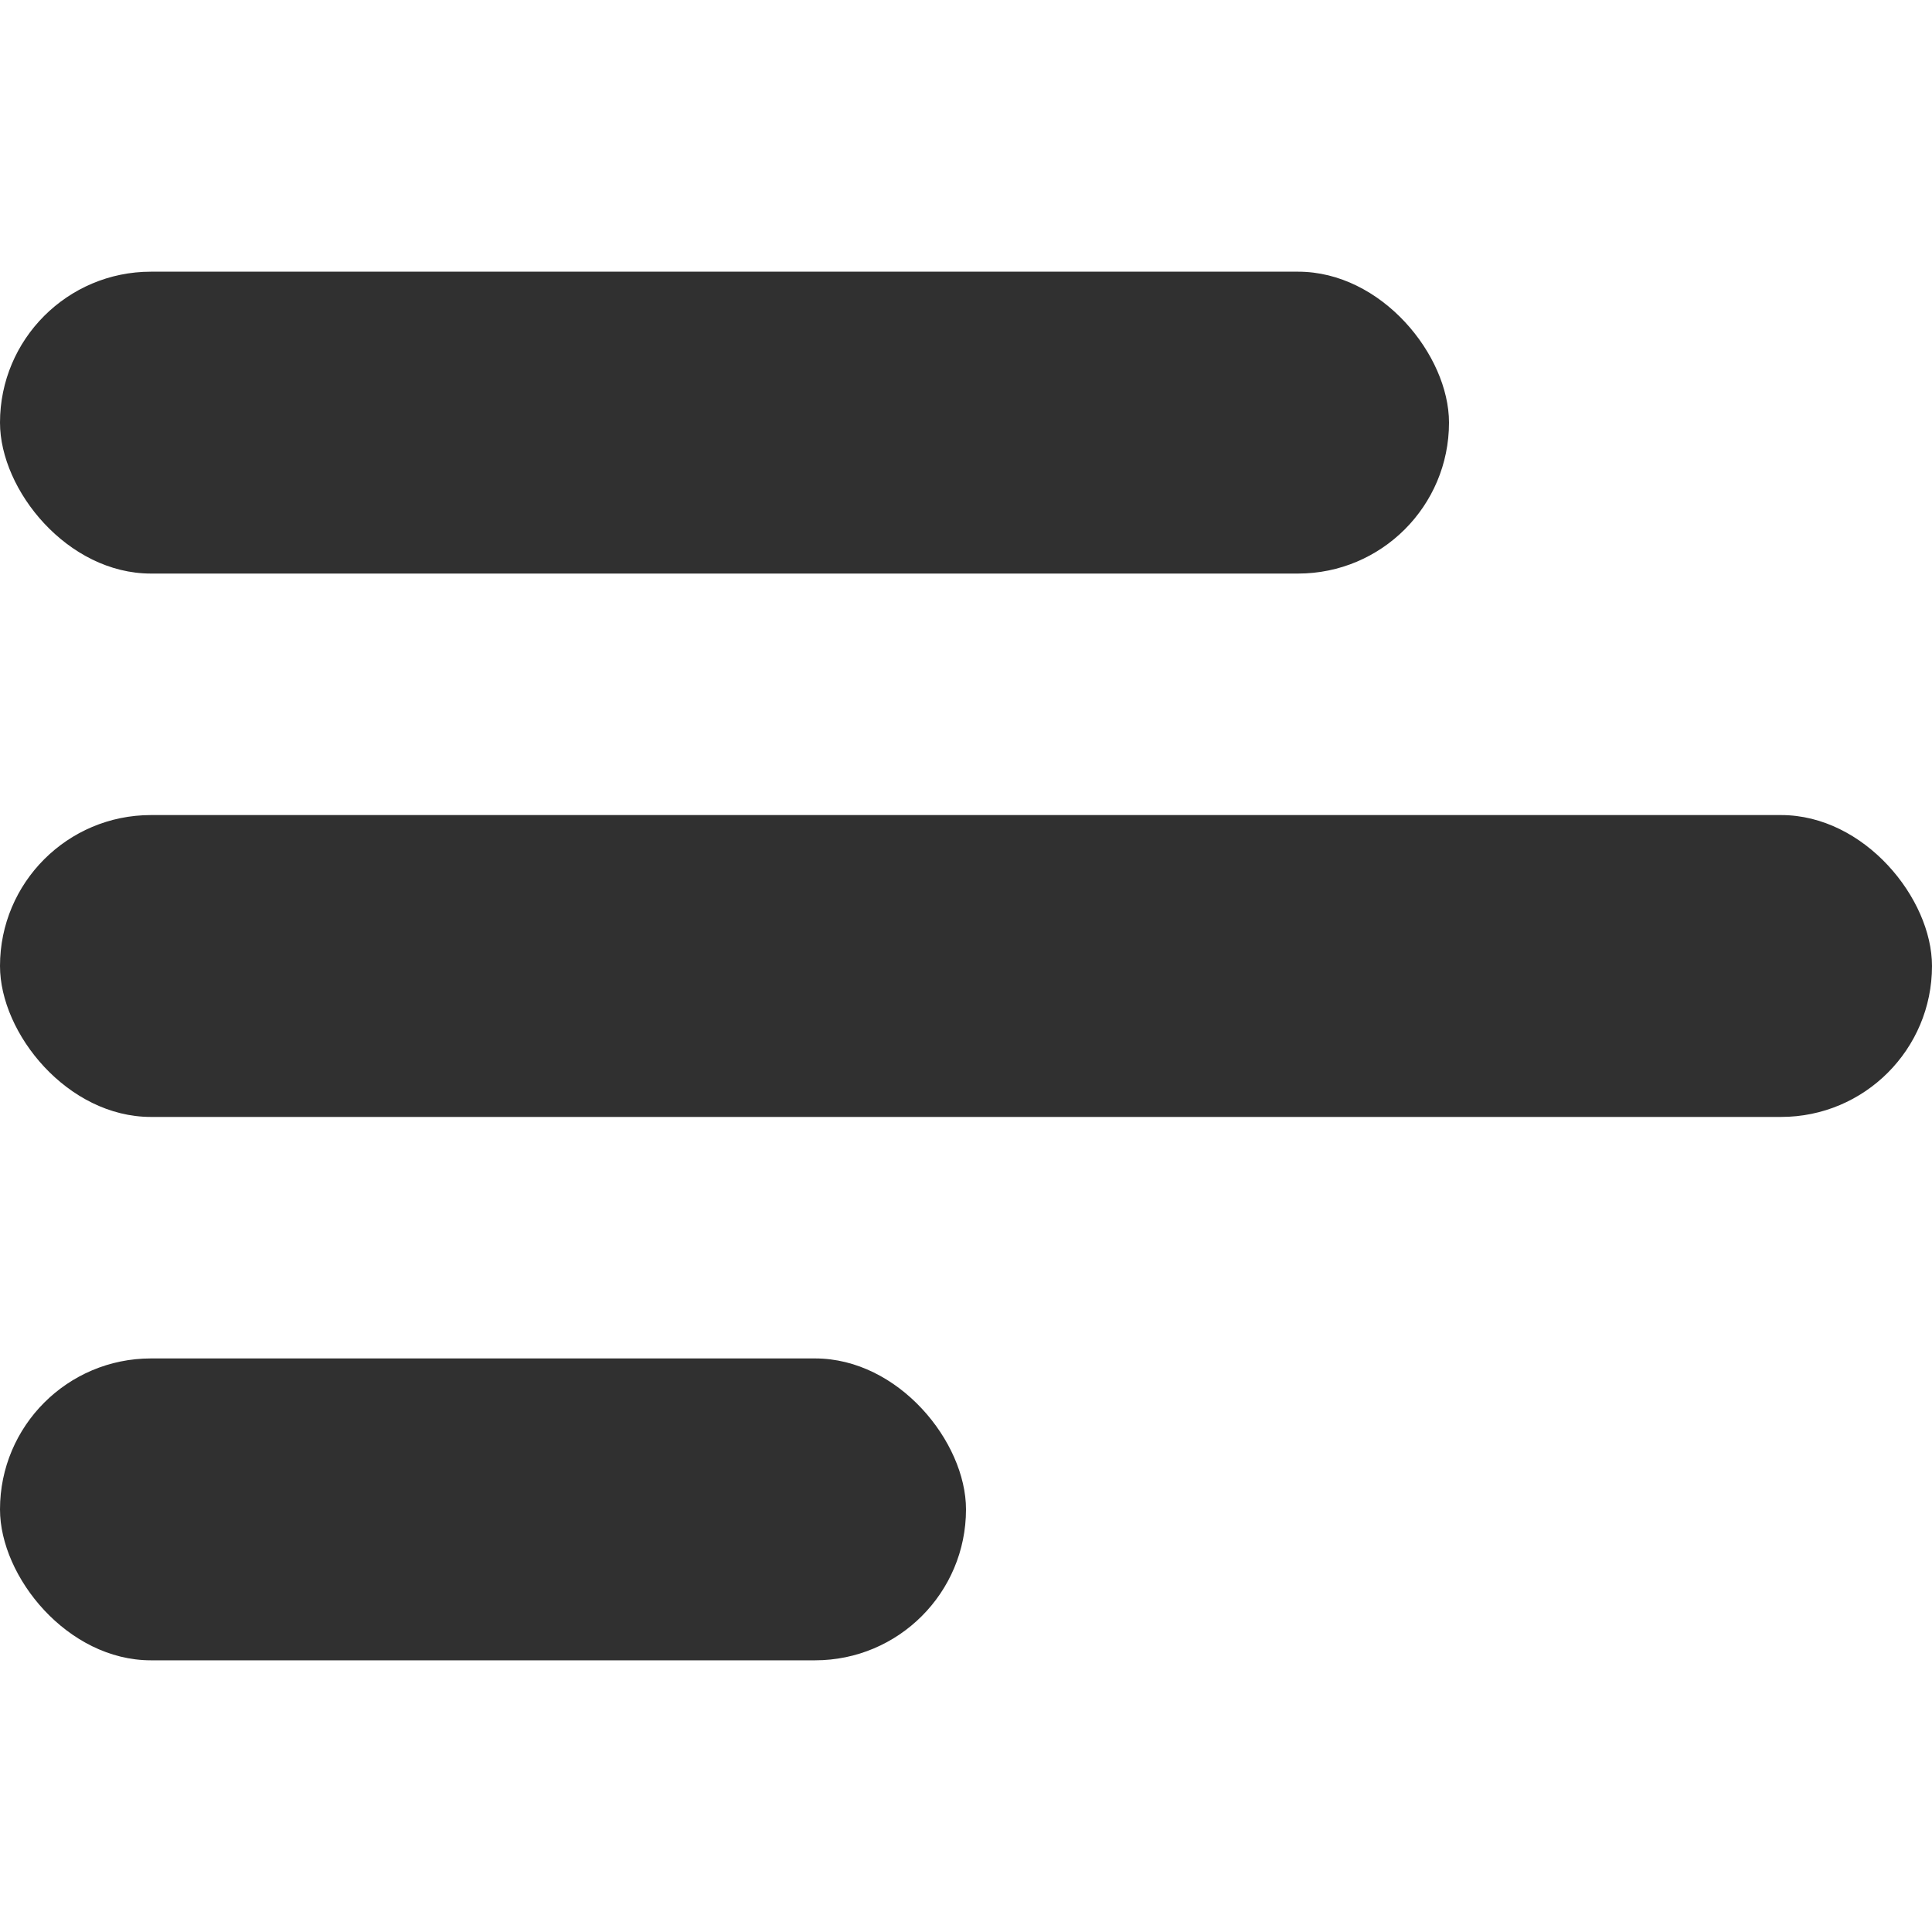 <svg width="128" height="128" viewBox="0 0 128 128" fill="none" xmlns="http://www.w3.org/2000/svg">
<rect y="54" width="128" height="20" rx="10" fill="#303030"/>
<rect y="90" width="64" height="20" rx="10" fill="#303030"/>
<rect y="18" width="96" height="20" rx="10" fill="#303030"/>
</svg>

